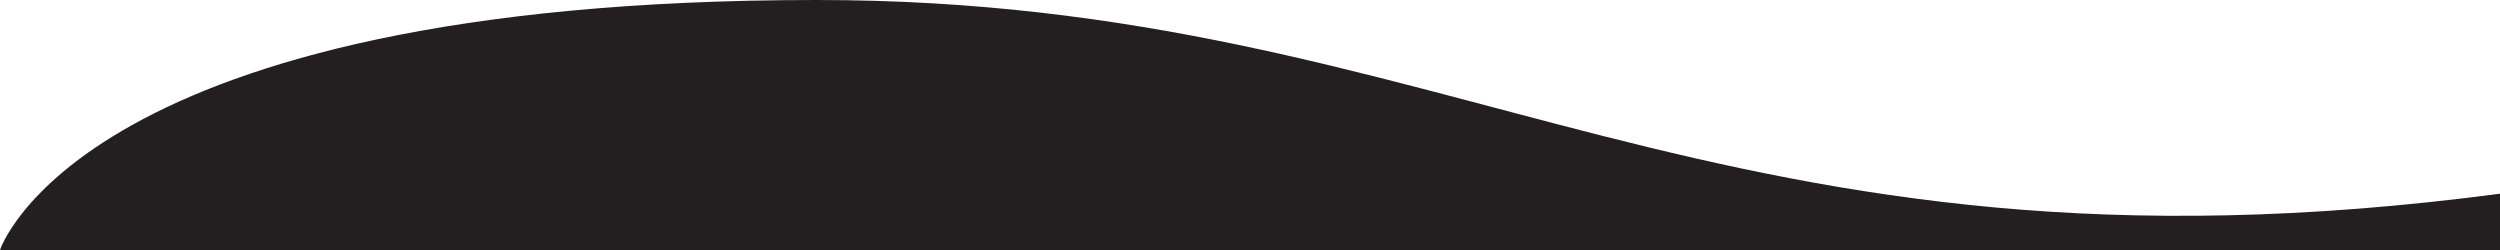 <?xml version="1.0" encoding="UTF-8"?><svg id="b" xmlns="http://www.w3.org/2000/svg" viewBox="0 0 1000 100"><g id="c"><path d="M0,100S32.06,0,326.72,0c255.72,0,358.35,119.2,673.28,77.47v22.53H0Z" fill="#231f20" stroke-width="0"/></g></svg>